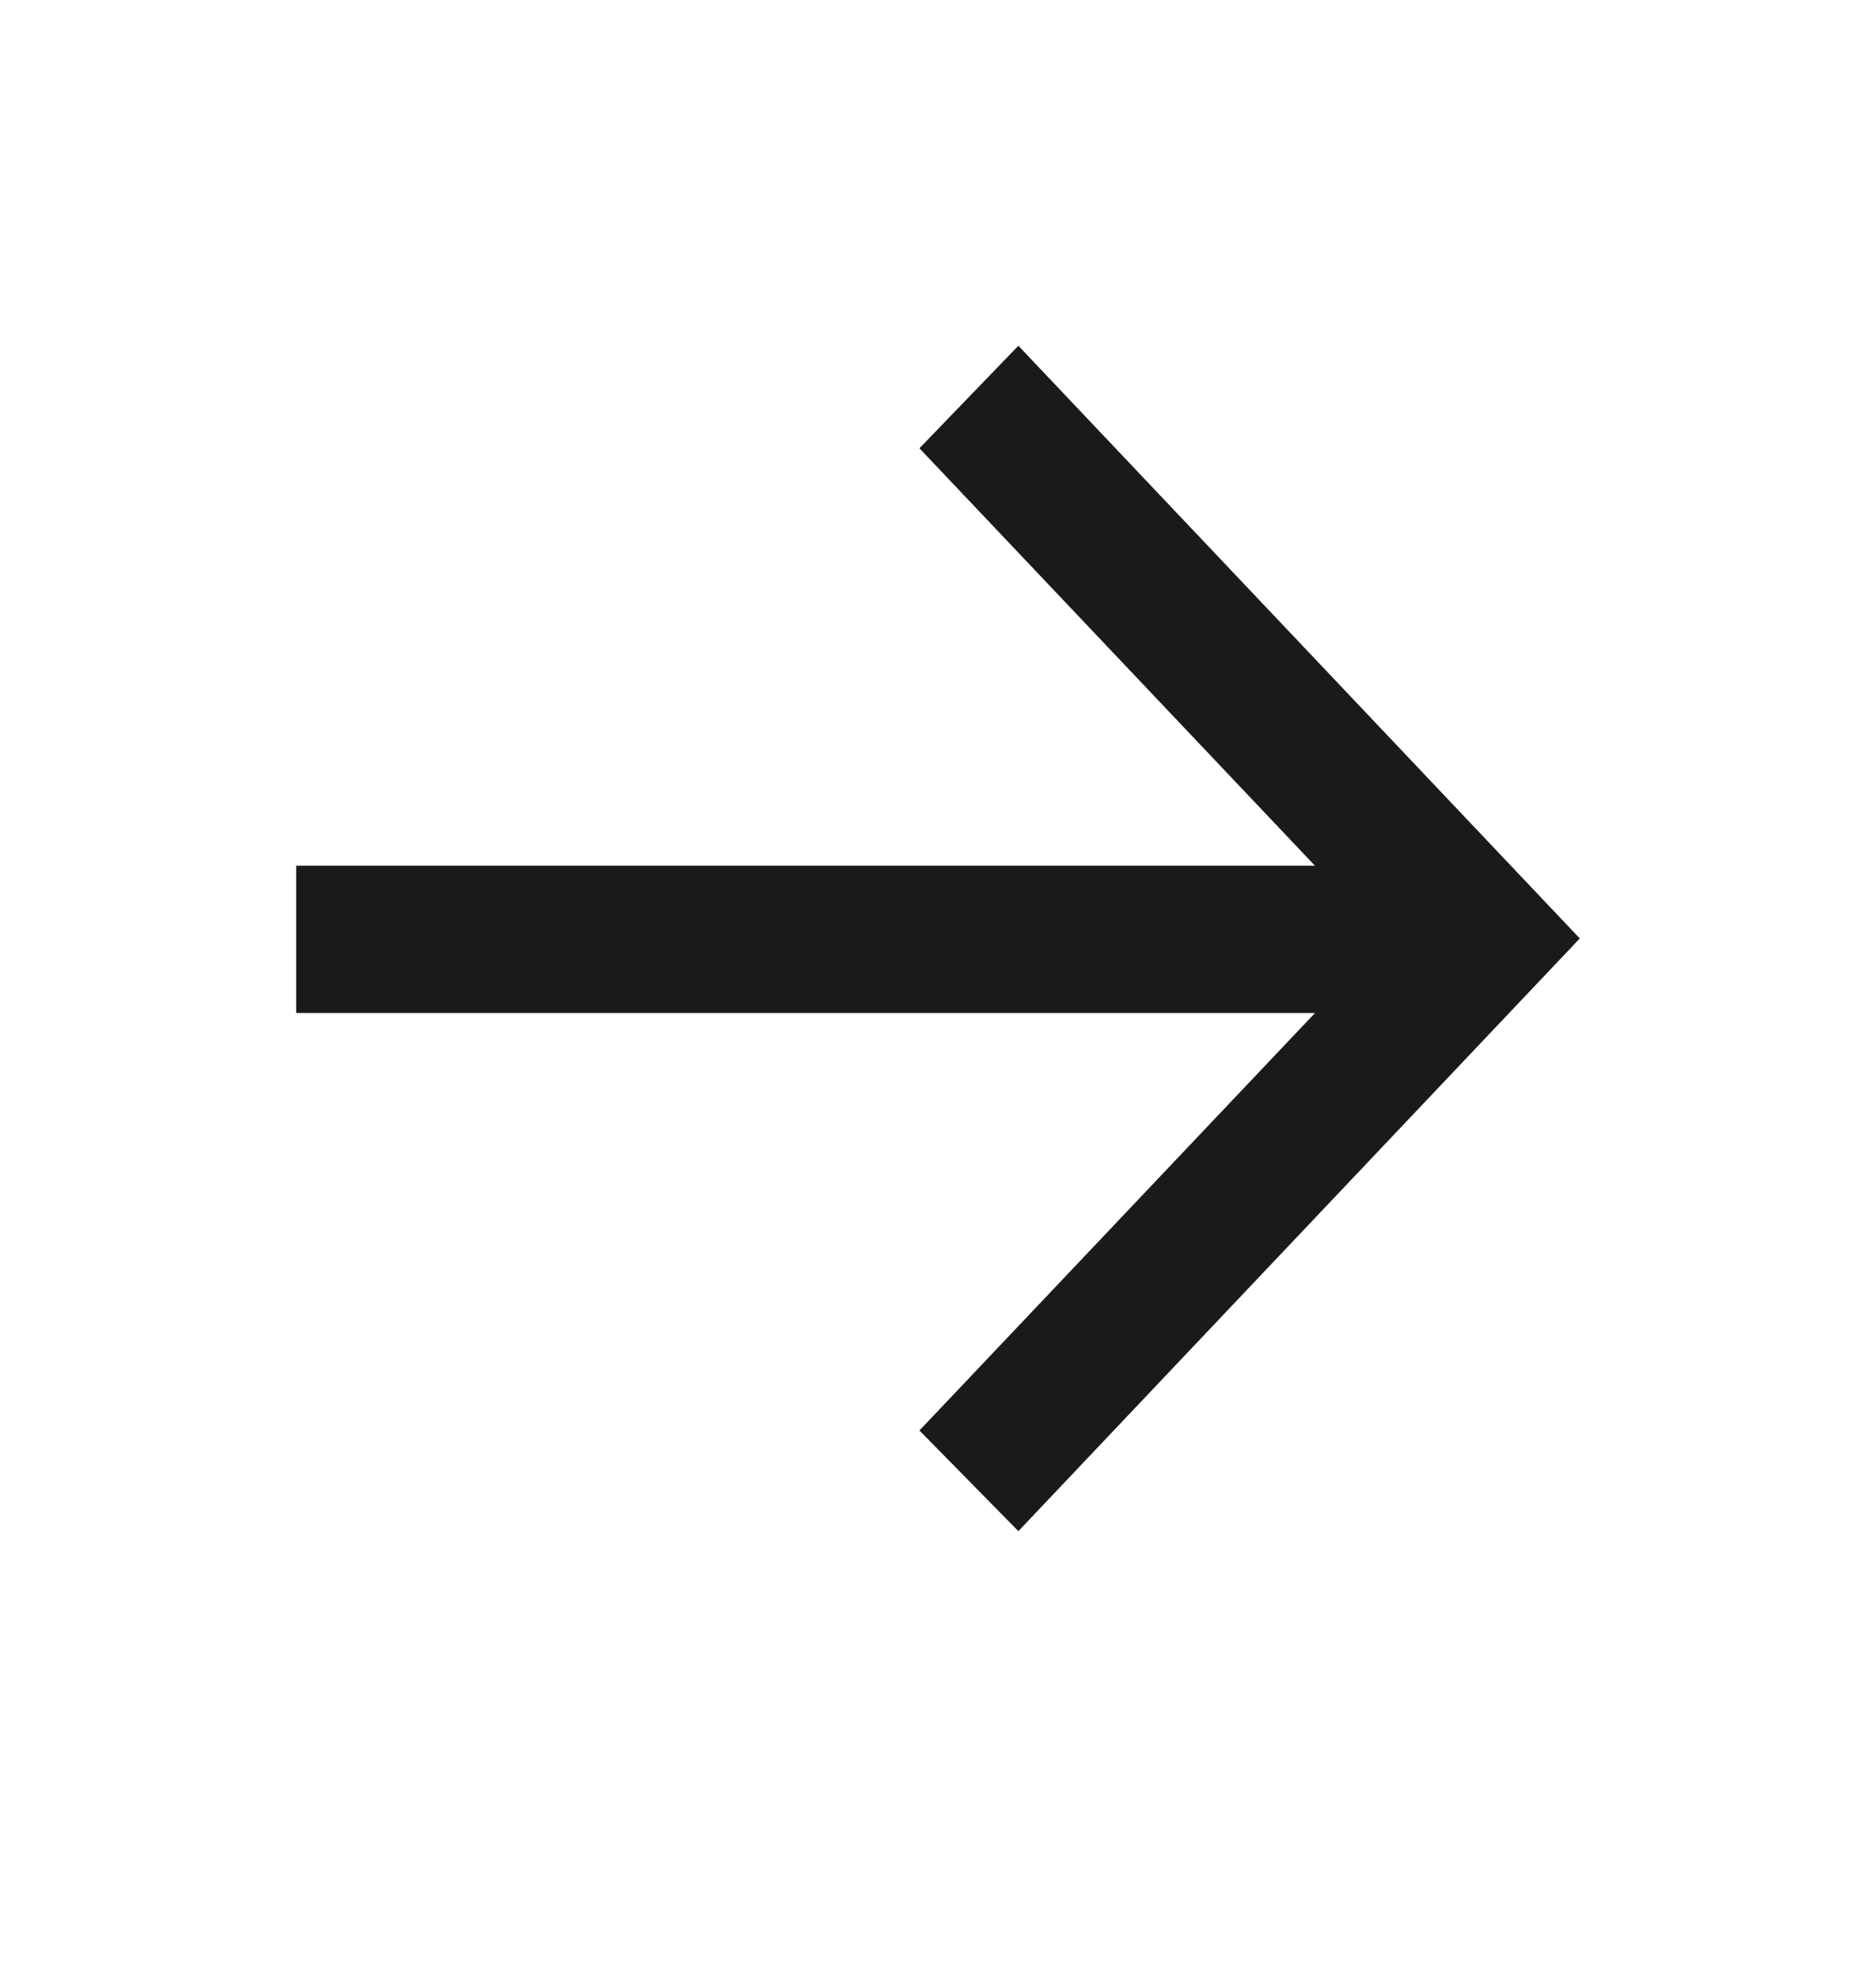 <svg xmlns="http://www.w3.org/2000/svg" width="19" height="20" viewBox="0 0 19 20" fill="none">
  <path d="M10.314 15.5L9.312 14.481L13.318 10.255H3V8.764H13.318L9.312 4.538L10.314 3.5L16 9.5L10.314 15.5Z" fill="#1A1A1A"/>
</svg>
